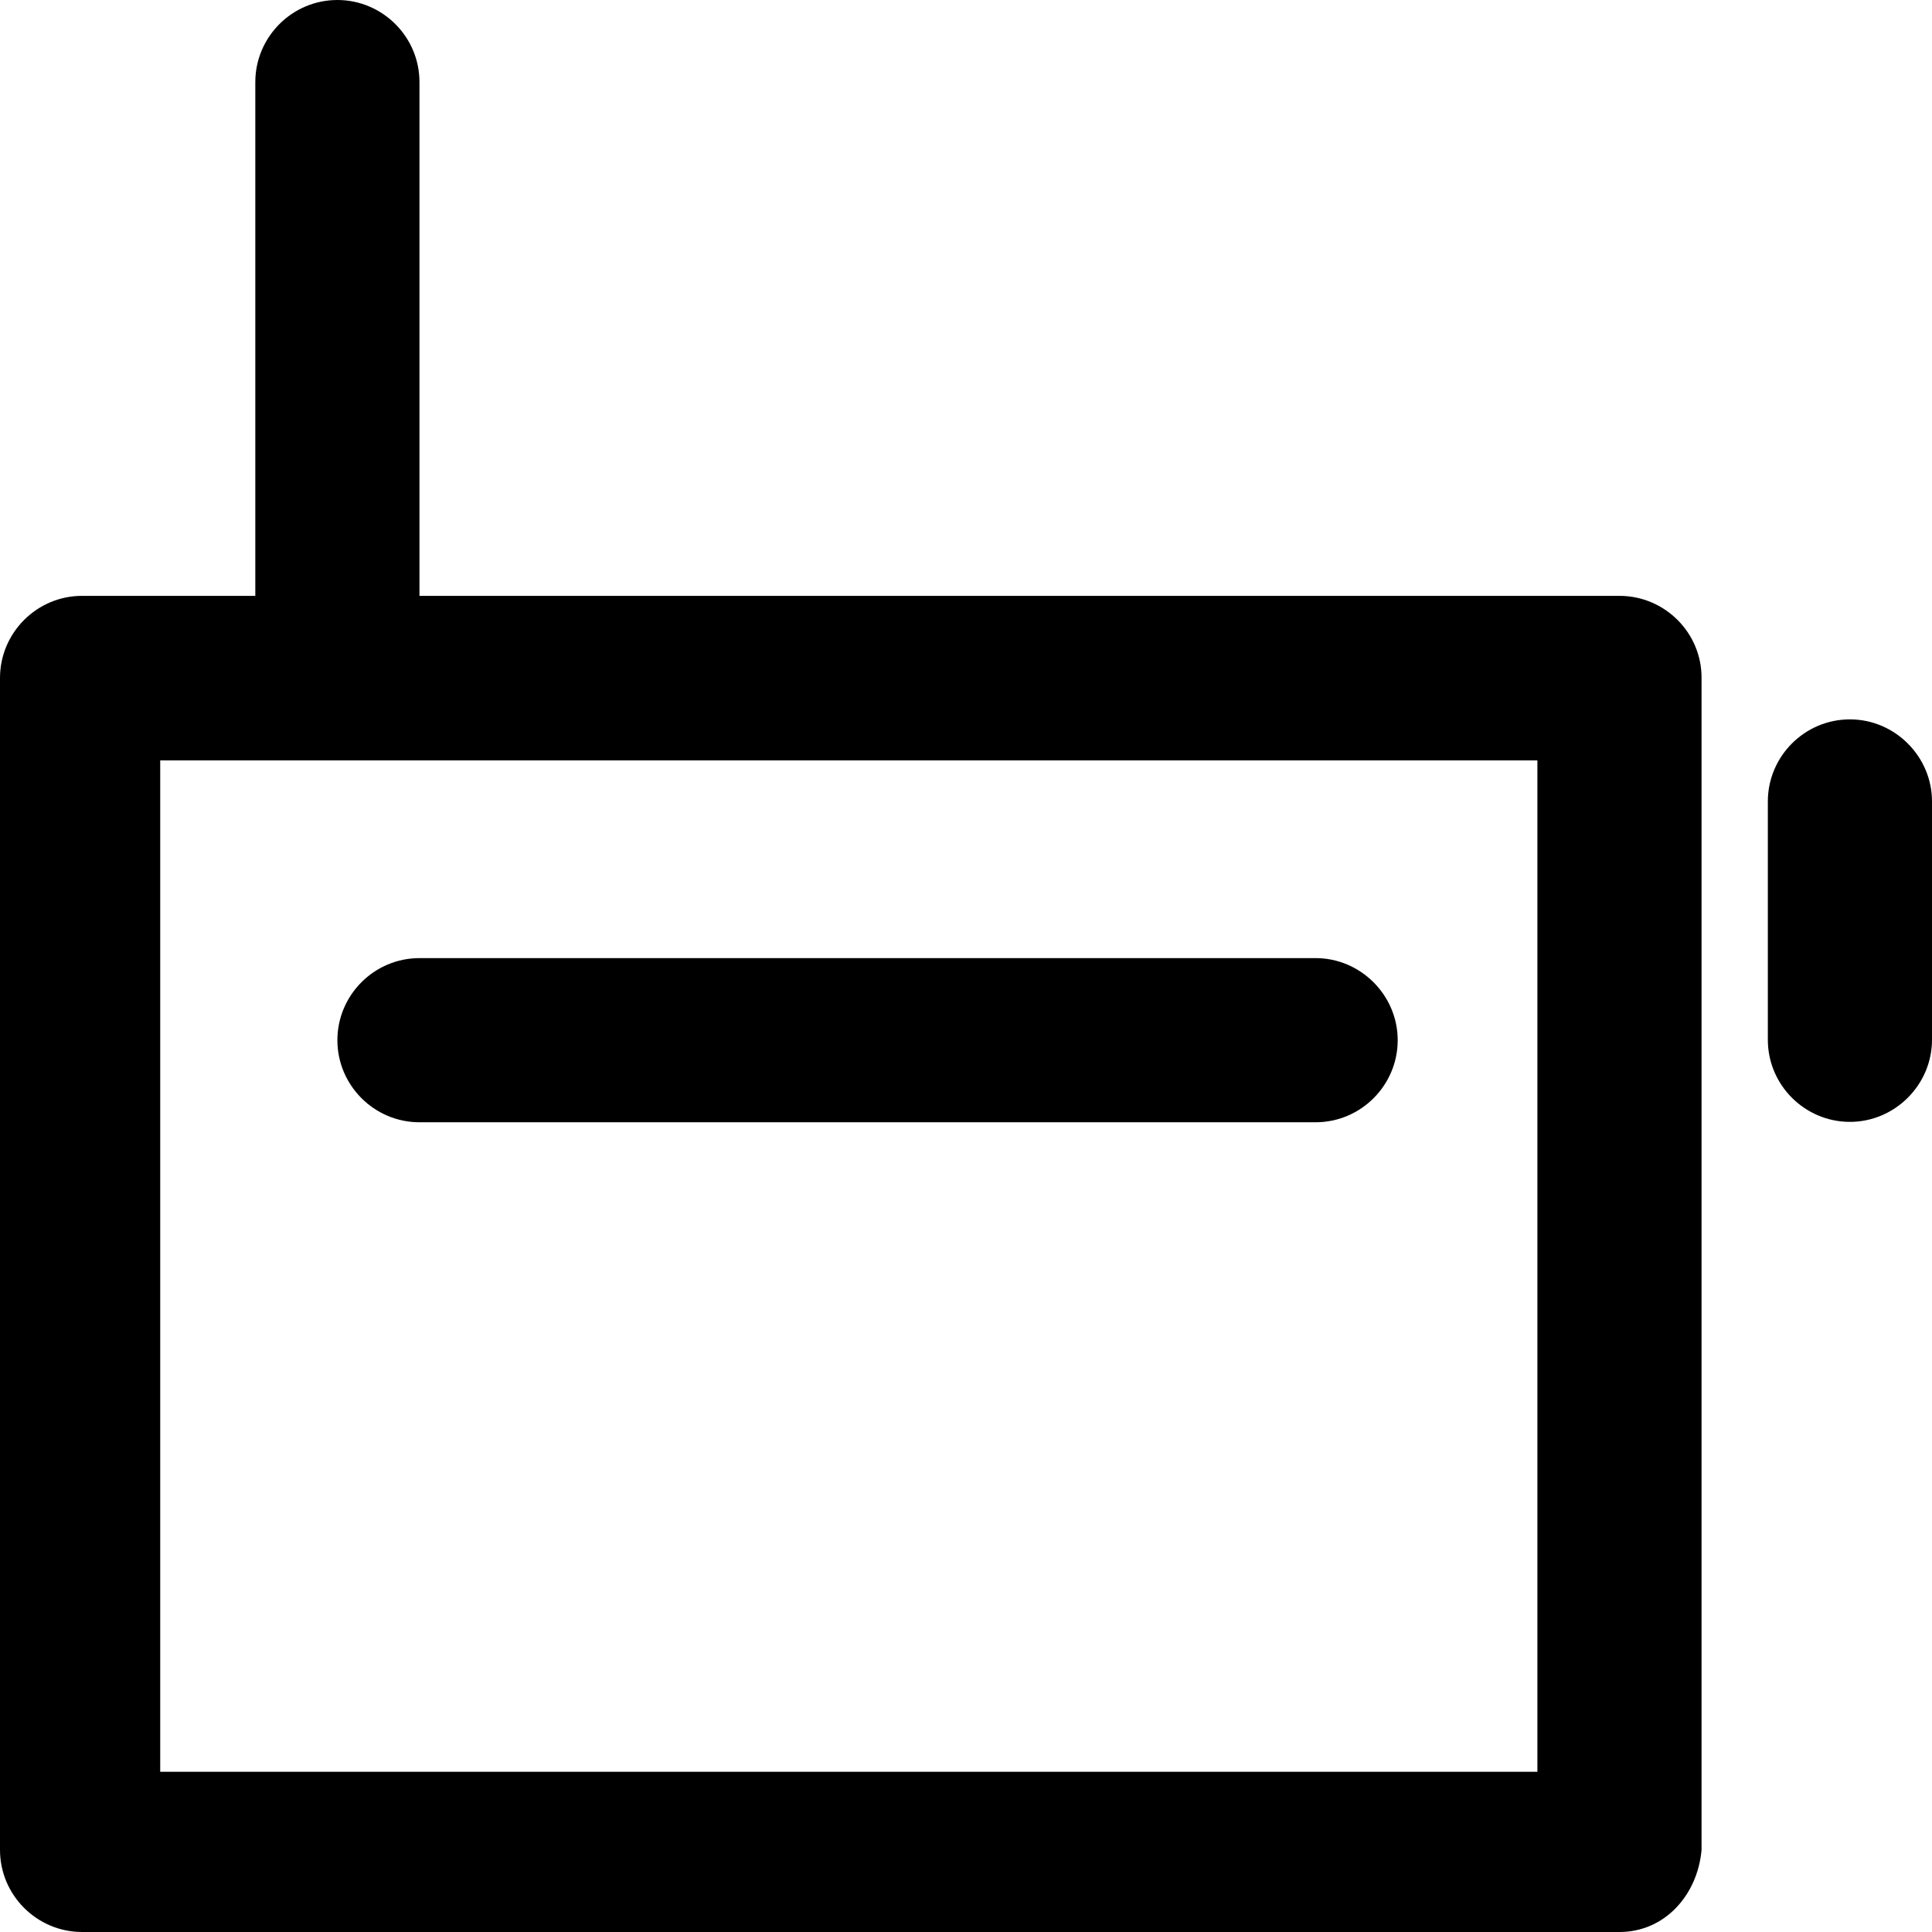 <?xml version="1.0" encoding="iso-8859-1"?>
<!-- Generator: Adobe Illustrator 19.0.0, SVG Export Plug-In . SVG Version: 6.00 Build 0)  -->
<svg version="1.1" id="Layer_1" xmlns="http://www.w3.org/2000/svg" xmlns:xlink="http://www.w3.org/1999/xlink" x="0px" y="0px"
	 viewBox="0 0 489.6 489.6" style="enable-background:new 0 0 489.6 489.6;" xml:space="preserve">
<g>
	<g>
		<path d="M410.4,151H106.3V20.8C106.3,9.3,96.9,0,85.5,0C74,0,64.7,9.4,64.7,20.8V151H20.8C9.3,151,0,160.4,0,171.8v297
			c0,11.5,9.4,20.8,20.8,20.8h389.6c11.5,0,19.8-9.4,20.8-20.8V171.9C431.3,160.4,421.9,151,410.4,151z M389.6,449h-349V192.7h349
			V449z"/>
		<path d="M468.8,182.3c-11.5,0-20.8,9.4-20.8,20.8v60.4c0,11.5,9.4,20.8,20.8,20.8s20.8-9.4,20.8-20.8v-60.4
			C489.6,191.7,480.2,182.3,468.8,182.3z"/>
		<path d="M106.3,284.4h227.1c11.5,0,20.8-9.4,20.8-20.8s-9.4-20.8-20.8-20.8H106.3c-11.5,0-20.8,9.4-20.8,20.8
			C85.5,275,94.8,284.4,106.3,284.4z"/>
	</g>
</g>
<g>
</g>
<g>
</g>
<g>
</g>
<g>
</g>
<g>
</g>
<g>
</g>
<g>
</g>
<g>
</g>
<g>
</g>
<g>
</g>
<g>
</g>
<g>
</g>
<g>
</g>
<g>
</g>
<g>
</g>
</svg>
